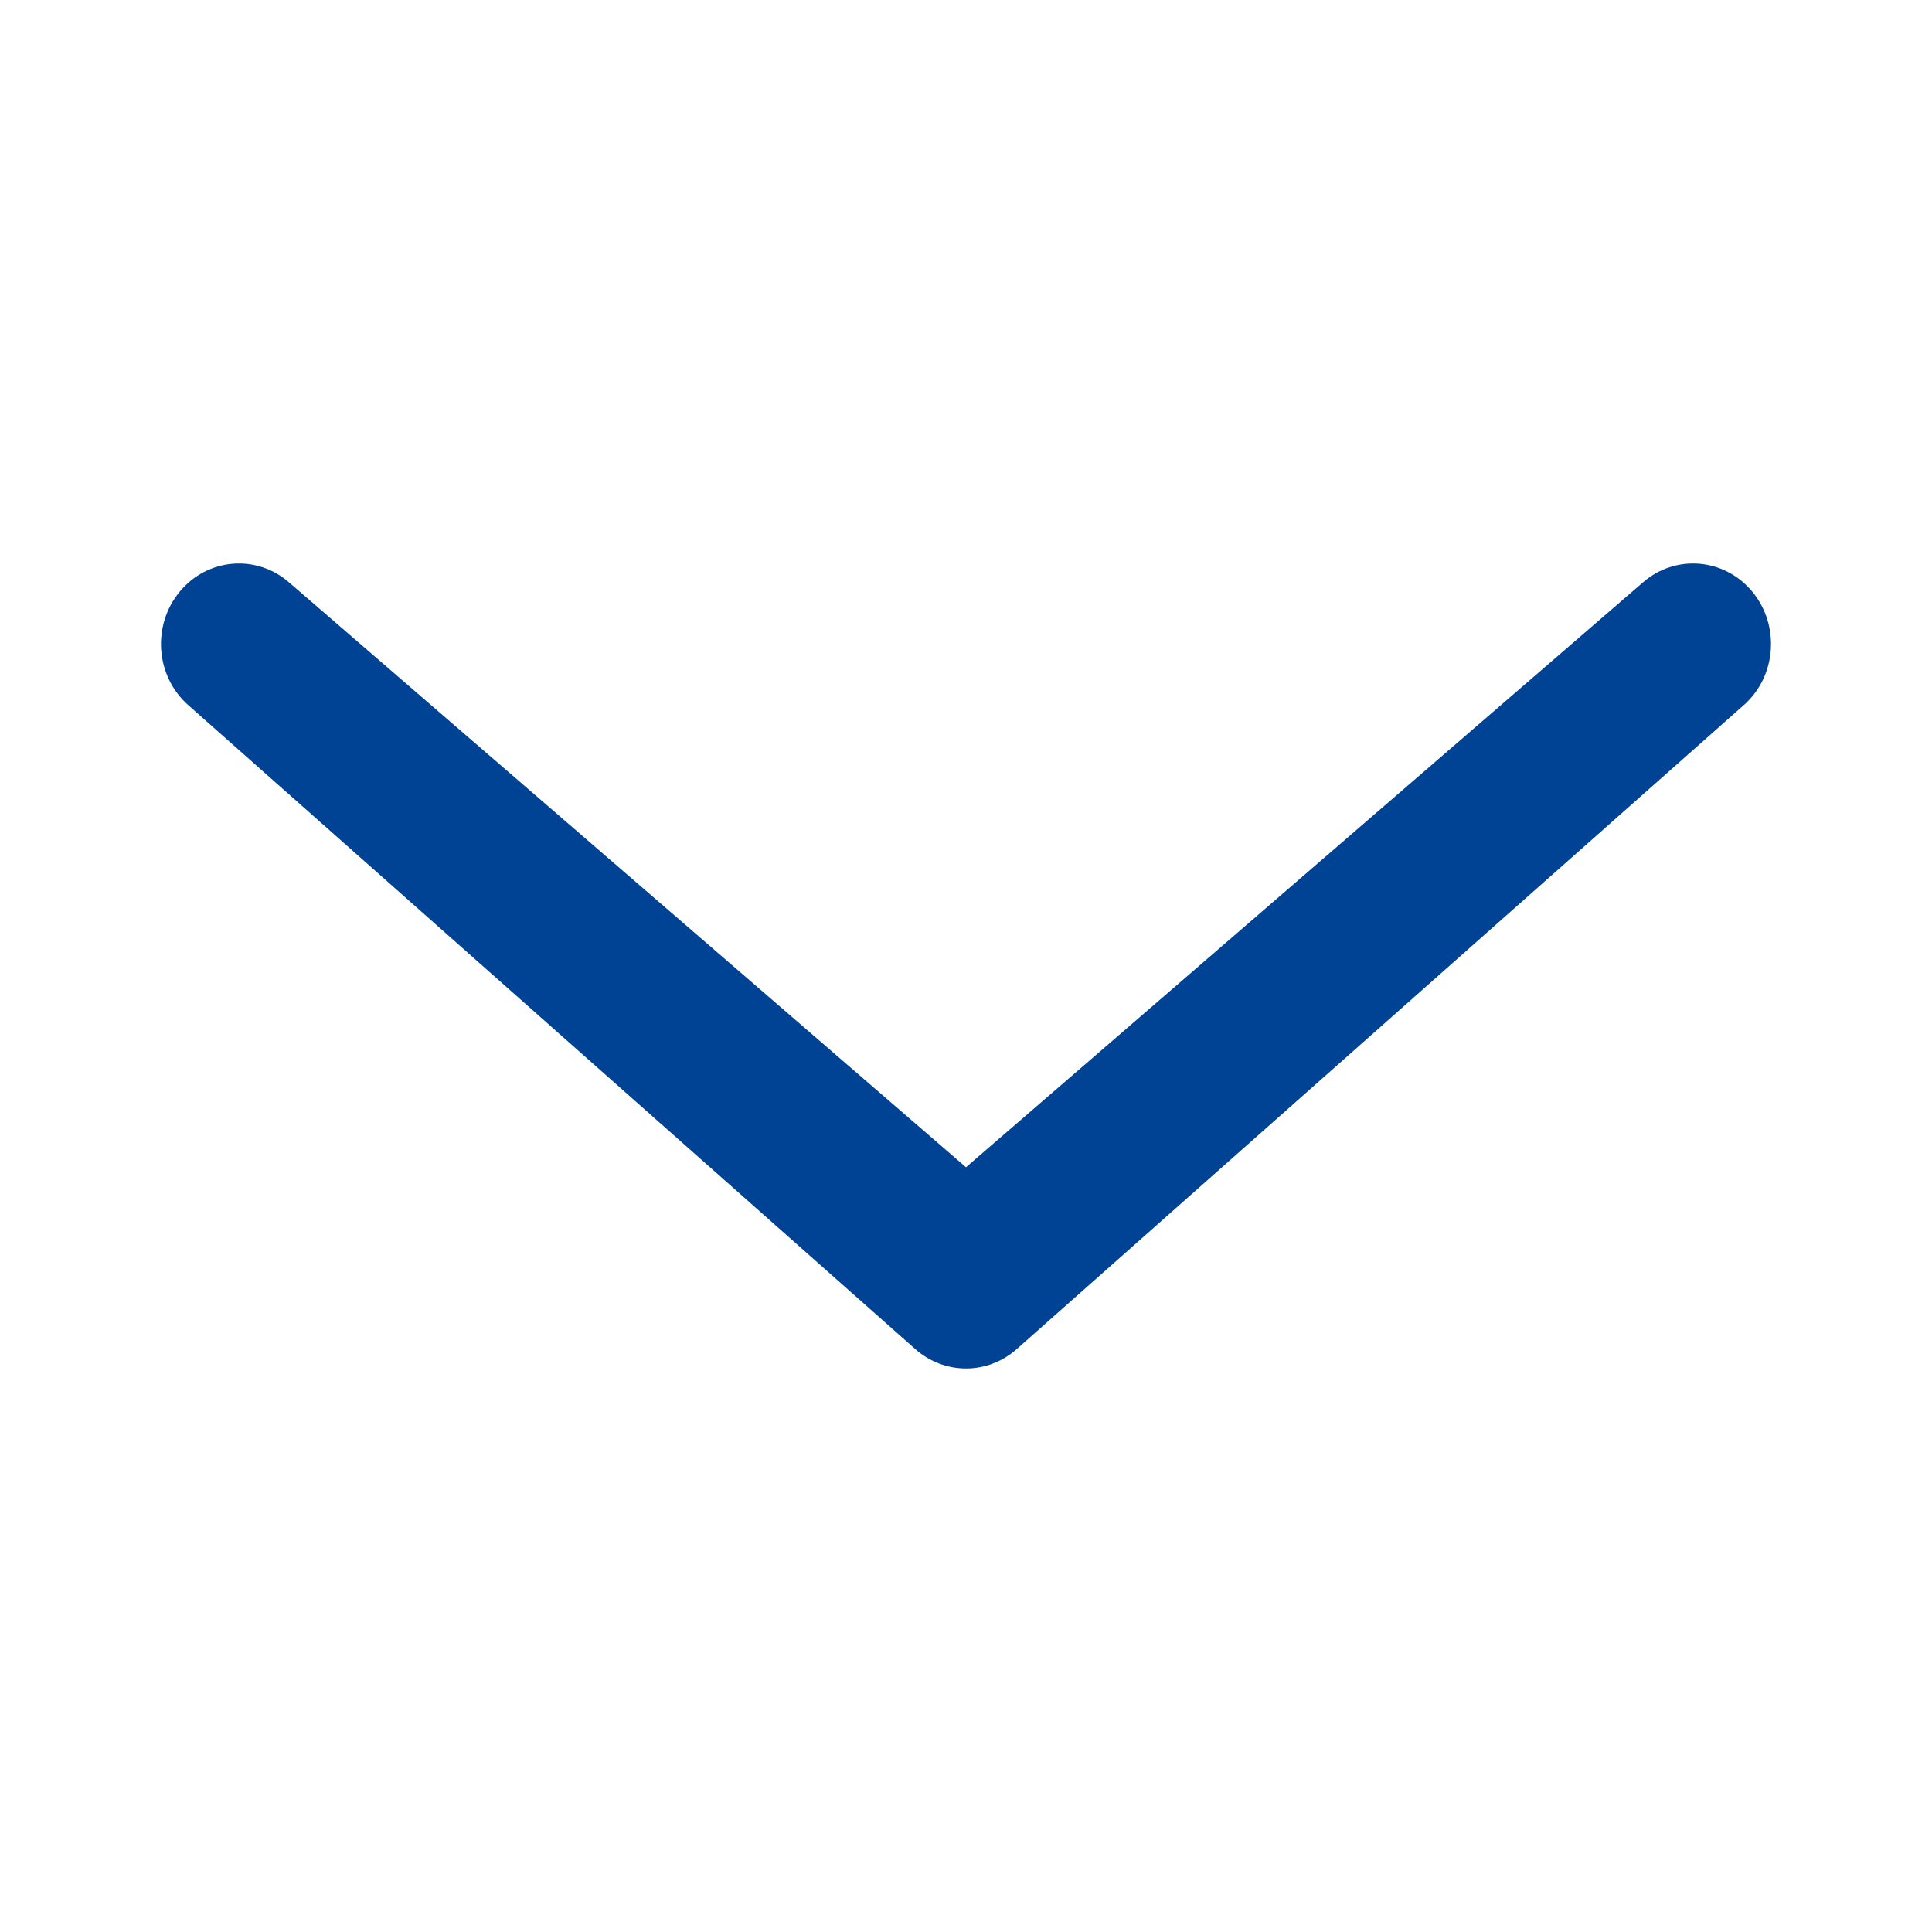 <svg width="24" height="24" viewBox="0 0 24 24" fill="none" xmlns="http://www.w3.org/2000/svg">
<path fill-rule="evenodd" clip-rule="evenodd" d="M21.767 7.349C22.115 7.769 22.068 8.4 21.662 8.759L12.63 16.759C12.267 17.08 11.733 17.08 11.37 16.759L2.338 8.759C1.932 8.4 1.885 7.769 2.233 7.349C2.581 6.93 3.192 6.881 3.598 7.241L12 14.5L20.402 7.241C20.808 6.881 21.419 6.93 21.767 7.349Z" fill="#004293"/>
</svg>
